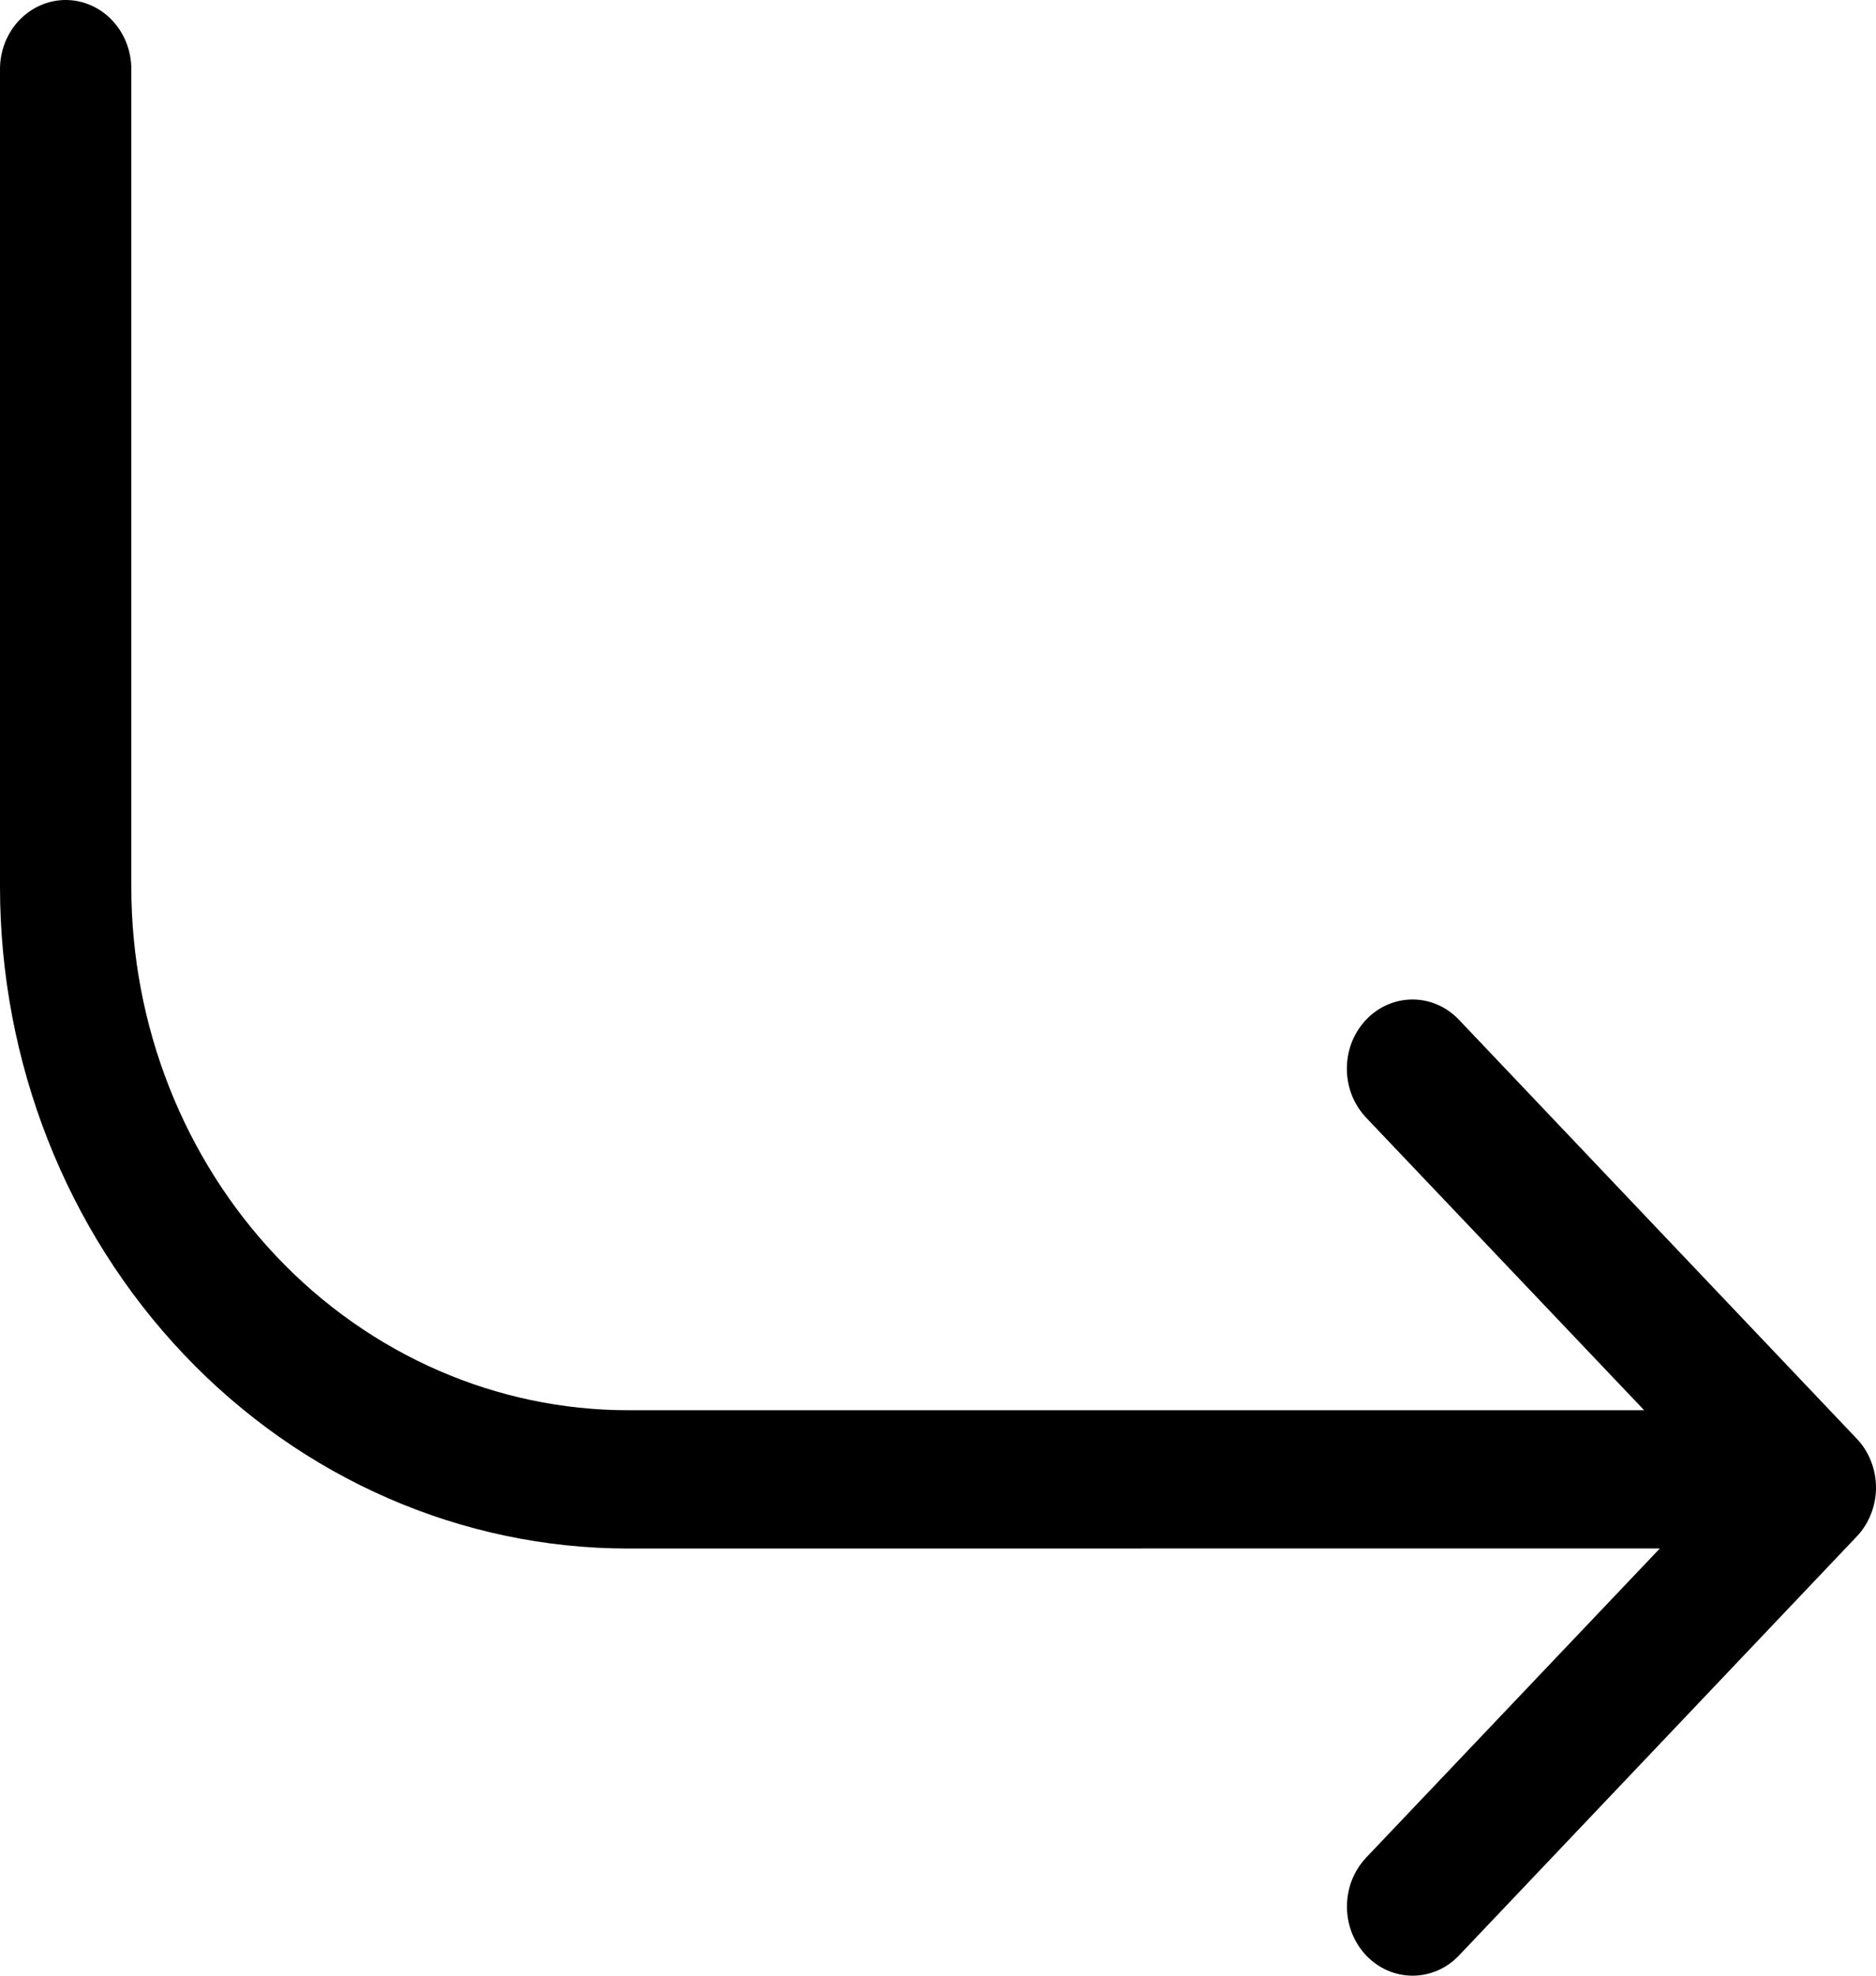 <svg width="19" height="20" viewBox="0 0 19 20" fill="none" xmlns="http://www.w3.org/2000/svg">
<path d="M0.665 0C0.489 0 0.32 0.074 0.195 0.205C0.07 0.336 2.33582e-07 0.514 2.33582e-07 0.7V8.978C0.001 10.754 0.671 12.458 1.865 13.714C3.058 14.97 4.677 15.676 6.364 15.676L16.811 15.675L13.836 18.805C13.775 18.87 13.726 18.947 13.692 19.032C13.659 19.117 13.642 19.208 13.642 19.3C13.642 19.392 13.659 19.483 13.692 19.568C13.726 19.653 13.775 19.73 13.836 19.795C13.898 19.86 13.972 19.912 14.052 19.947C14.133 19.982 14.219 20 14.307 20C14.394 20 14.48 19.982 14.561 19.947C14.642 19.912 14.715 19.86 14.777 19.795L18.805 15.554C18.867 15.489 18.916 15.412 18.949 15.327C18.983 15.242 19 15.151 19 15.059C19 14.967 18.983 14.876 18.949 14.791C18.916 14.706 18.867 14.629 18.805 14.564L14.776 10.323C14.714 10.258 14.641 10.206 14.56 10.171C14.48 10.136 14.393 10.118 14.306 10.118C14.218 10.118 14.132 10.136 14.051 10.171C13.971 10.206 13.897 10.258 13.835 10.323C13.774 10.388 13.725 10.465 13.691 10.55C13.658 10.635 13.641 10.726 13.641 10.818C13.641 10.91 13.658 11.001 13.691 11.086C13.725 11.171 13.774 11.248 13.835 11.313L16.652 14.276H6.363C5.029 14.276 3.748 13.717 2.805 12.724C1.861 11.73 1.33 10.383 1.33 8.978V0.7C1.33 0.514 1.26 0.336 1.135 0.205C1.011 0.074 0.841 0 0.665 0Z" fill="black"/>
</svg>
